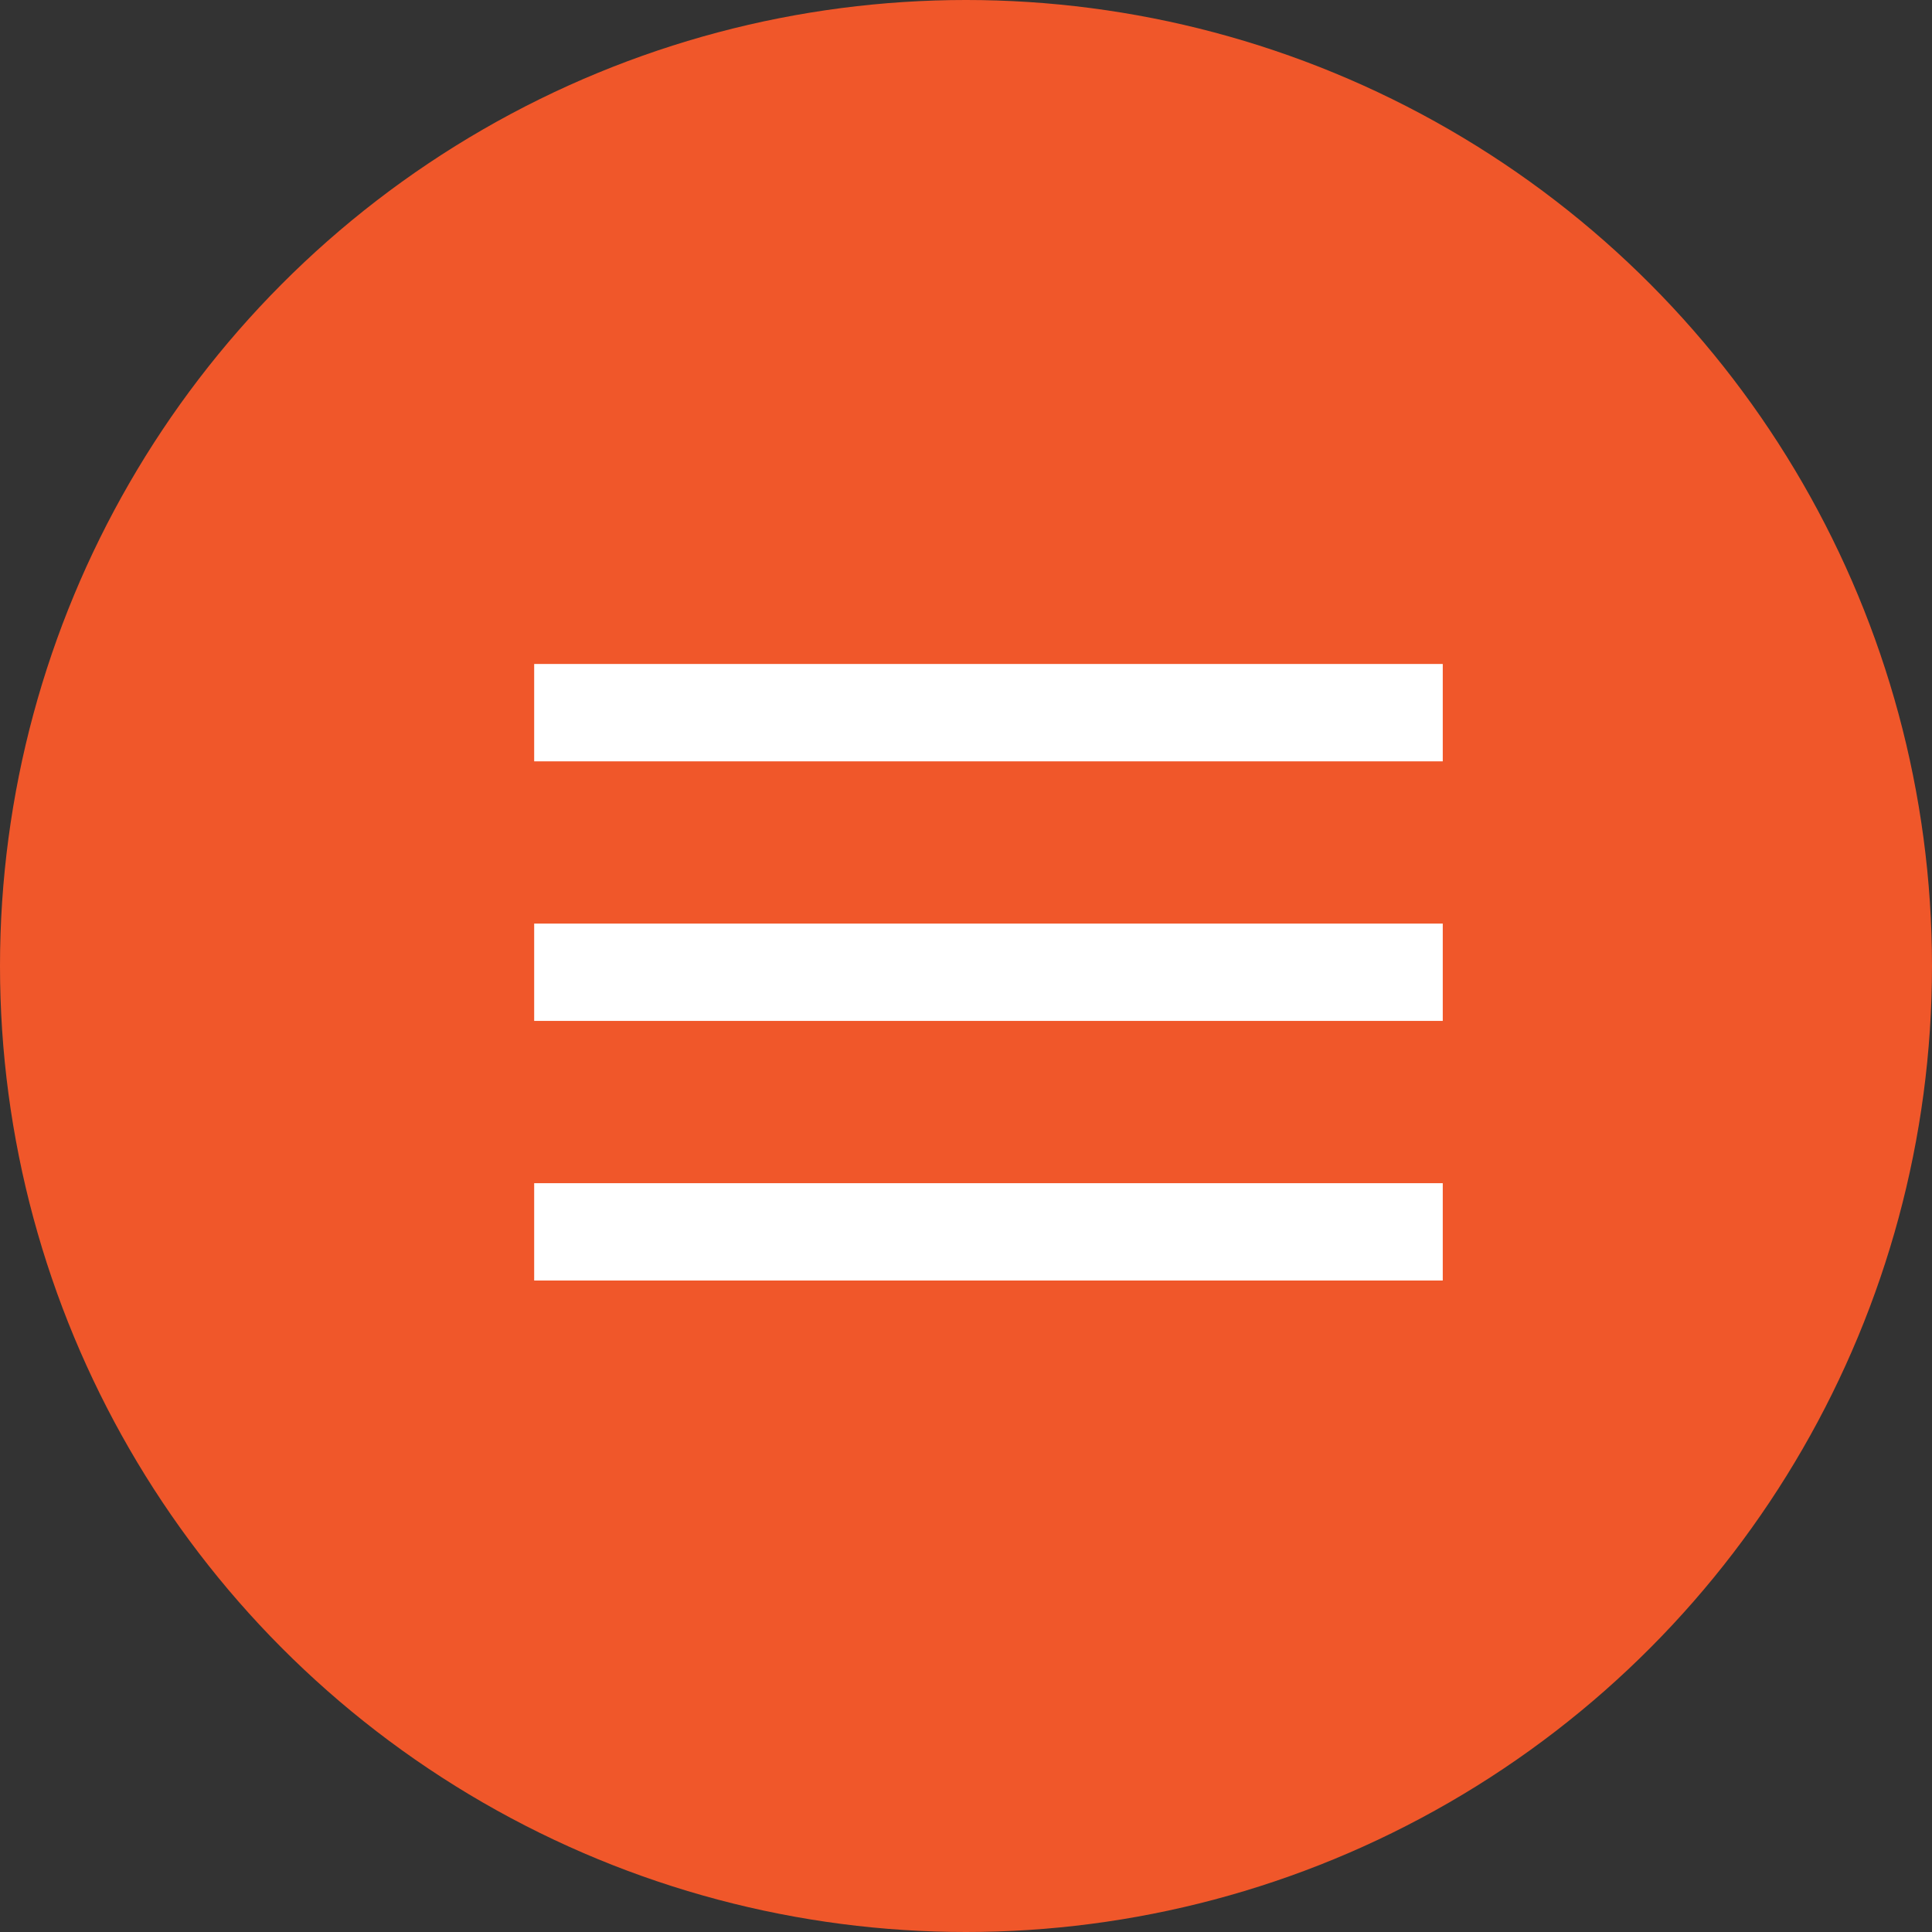 <svg width="43" height="43" viewBox="0 0 43 43" fill="none" xmlns="http://www.w3.org/2000/svg">
<rect x="0" y="0" width="43" height="43" fill="#333333" stroke="none"/>
<circle cx="21.5" cy="21.5" r="21.5" transform="translate(43) scale(-1 1)" fill="#F0572A"/>
<path d="M0 13.722H20.222V11.556H0V13.722ZM0 7.944H20.222V5.778H0V7.944ZM0 0V2.167H20.222V0H0Z" transform="translate(11.889 14.778)" fill="white"/>
</svg>
